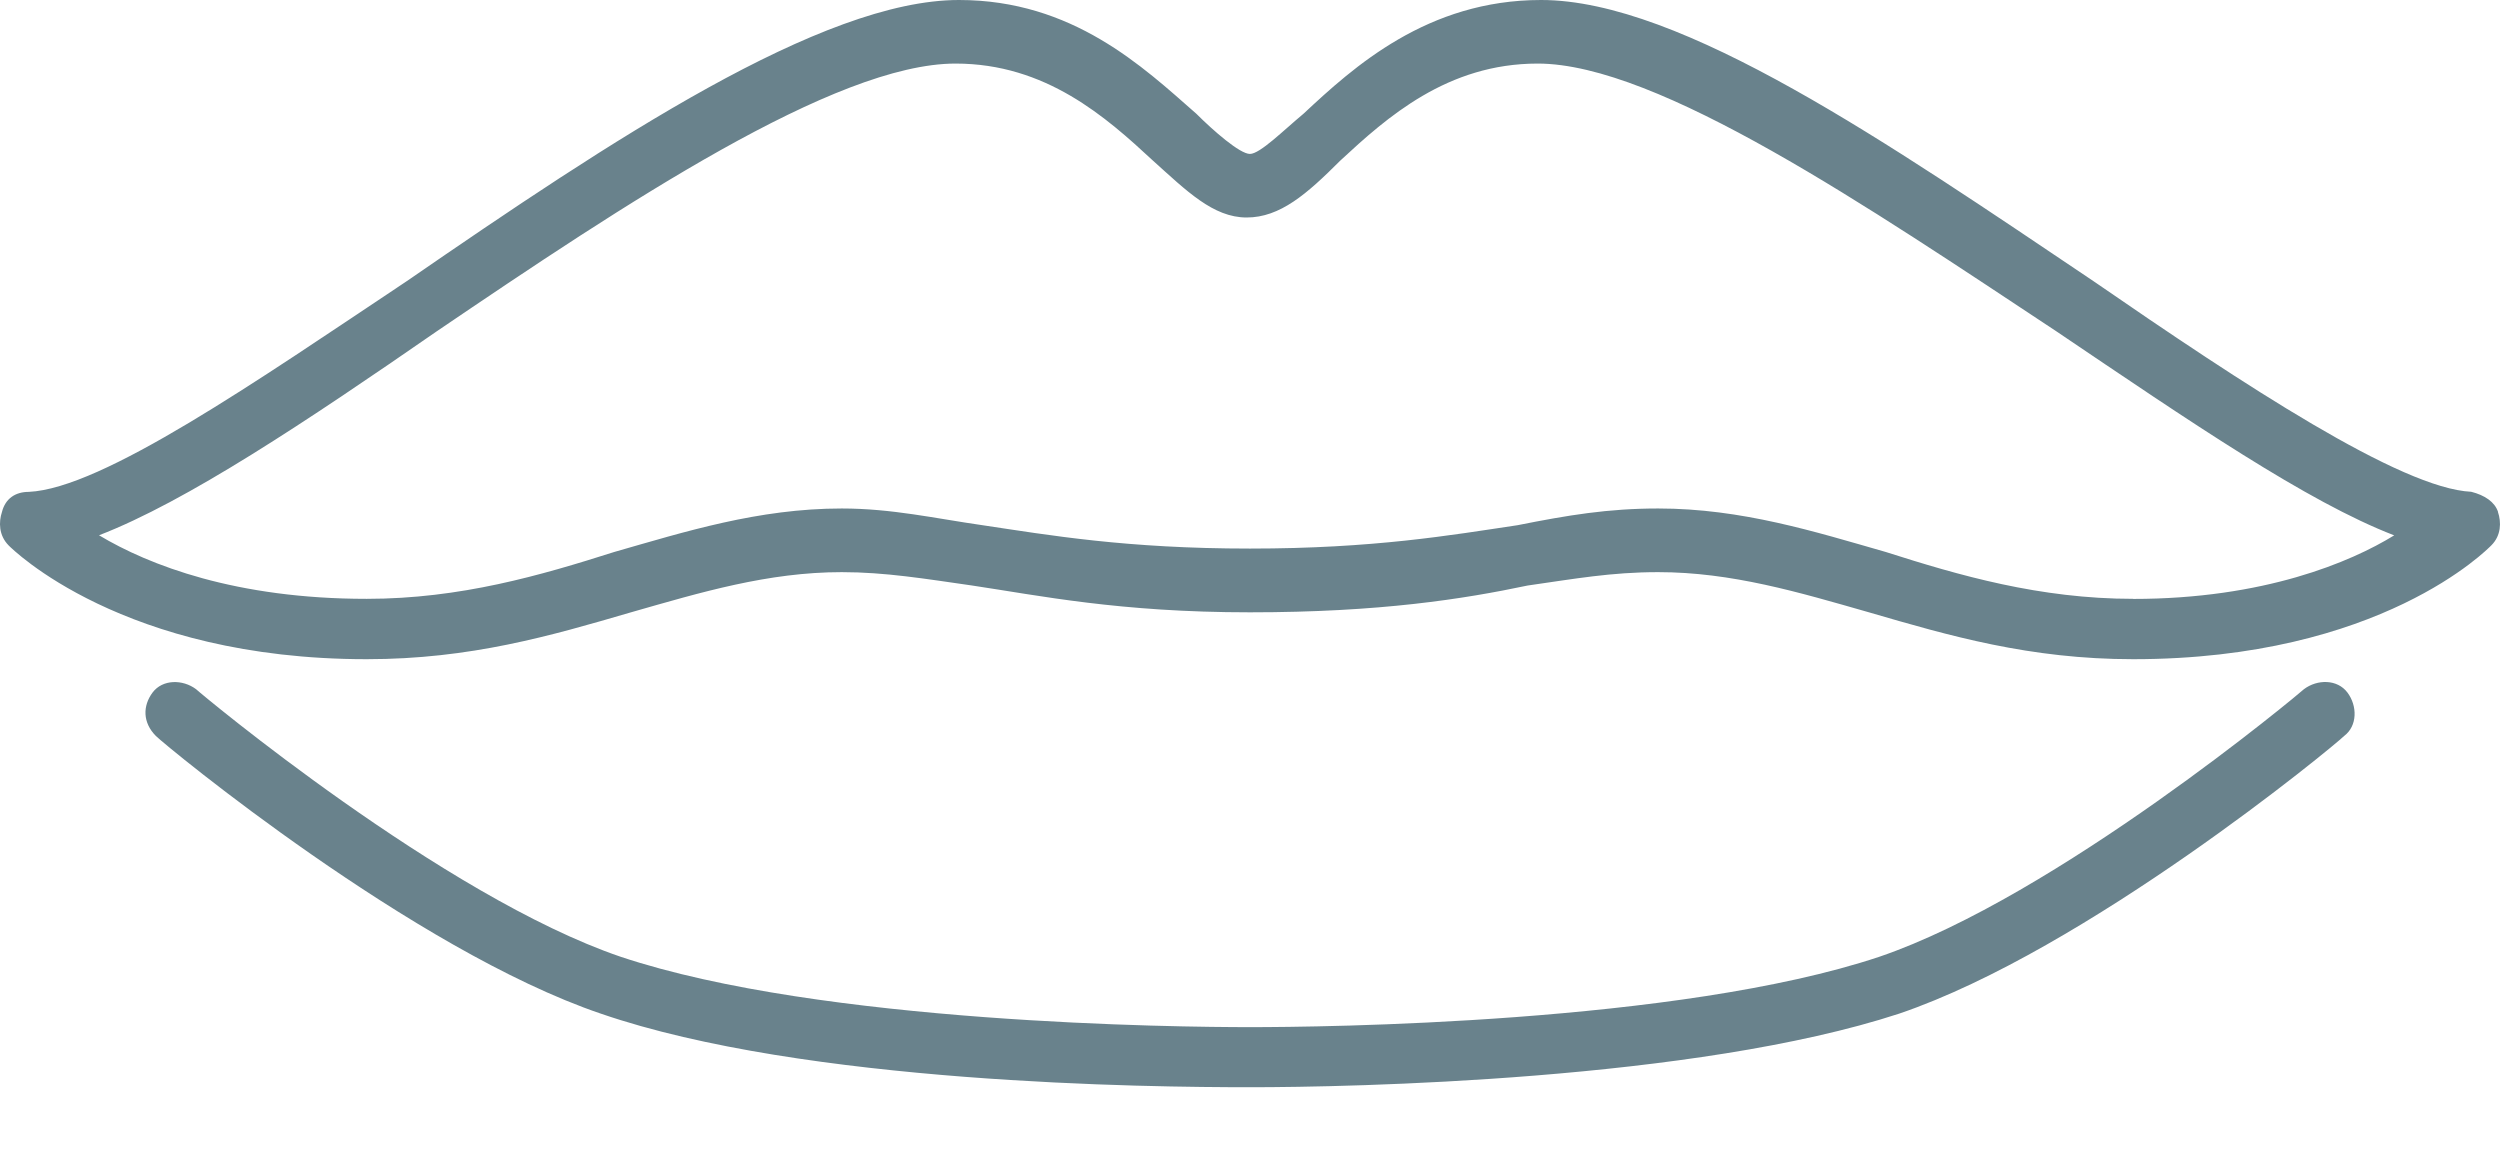 <svg xmlns="http://www.w3.org/2000/svg" width="28" height="13" fill="none">
  <path fill="#69828C" d="M27.978 5.733c-.037-.112-.15-.187-.3-.225-.787-.037-2.548-1.199-4.234-2.361C21.157 1.611 18.834 0 17.26 0c-1.274 0-2.099.749-2.661 1.274-.225.187-.487.45-.6.45s-.412-.262-.6-.45C12.801.749 12.014 0 10.74 0 9.203 0 6.843 1.574 4.557 3.148 2.87 4.272 1.147 5.471.322 5.509c-.15 0-.262.075-.3.225-.037.112-.037.262.075.375.037.037 1.274 1.274 4.01 1.274 1.162 0 2.061-.262 2.96-.525.787-.225 1.536-.45 2.361-.45.487 0 .937.075 1.461.15.75.112 1.649.3 3.11.3s2.398-.15 3.11-.3c.525-.075.937-.15 1.462-.15.824 0 1.574.225 2.361.45.899.262 1.799.525 2.96.525 2.773 0 3.972-1.237 4.01-1.274.113-.112.113-.262.075-.375Zm-4.085.974c-1.049 0-1.949-.262-2.773-.525-.787-.225-1.611-.487-2.548-.487-.562 0-1.012.075-1.574.187-.75.112-1.611.262-2.998.262s-2.248-.15-2.998-.262c-.525-.075-1.012-.187-1.574-.187-.937 0-1.761.262-2.548.487-.824.262-1.724.525-2.773.525-1.461 0-2.436-.375-2.998-.712.974-.375 2.323-1.274 3.785-2.286C6.992 2.286 9.353.712 10.702.712c1.012 0 1.686.6 2.211 1.087.375.337.674.637 1.049.637.375 0 .674-.262 1.049-.637.525-.487 1.199-1.087 2.211-1.087 1.349 0 3.71 1.611 5.808 2.998 1.499 1.012 2.811 1.911 3.785 2.286-.487.3-1.461.712-2.923.712Zm1.911 1.012c-.037.037-2.773 2.323-4.759 2.998-2.248.749-6.258.787-7.045.787-.787 0-4.797-.037-7.045-.787-1.986-.675-4.722-2.96-4.759-2.998-.15-.112-.375-.112-.487.037-.112.15-.112.337.037.487.112.112 2.885 2.398 4.984 3.11 2.286.787 6.146.824 7.27.824s4.984-.075 7.27-.824c2.099-.712 4.872-2.998 4.984-3.11.15-.112.15-.337.037-.487-.113-.15-.337-.15-.487-.037Z"/>
</svg>
